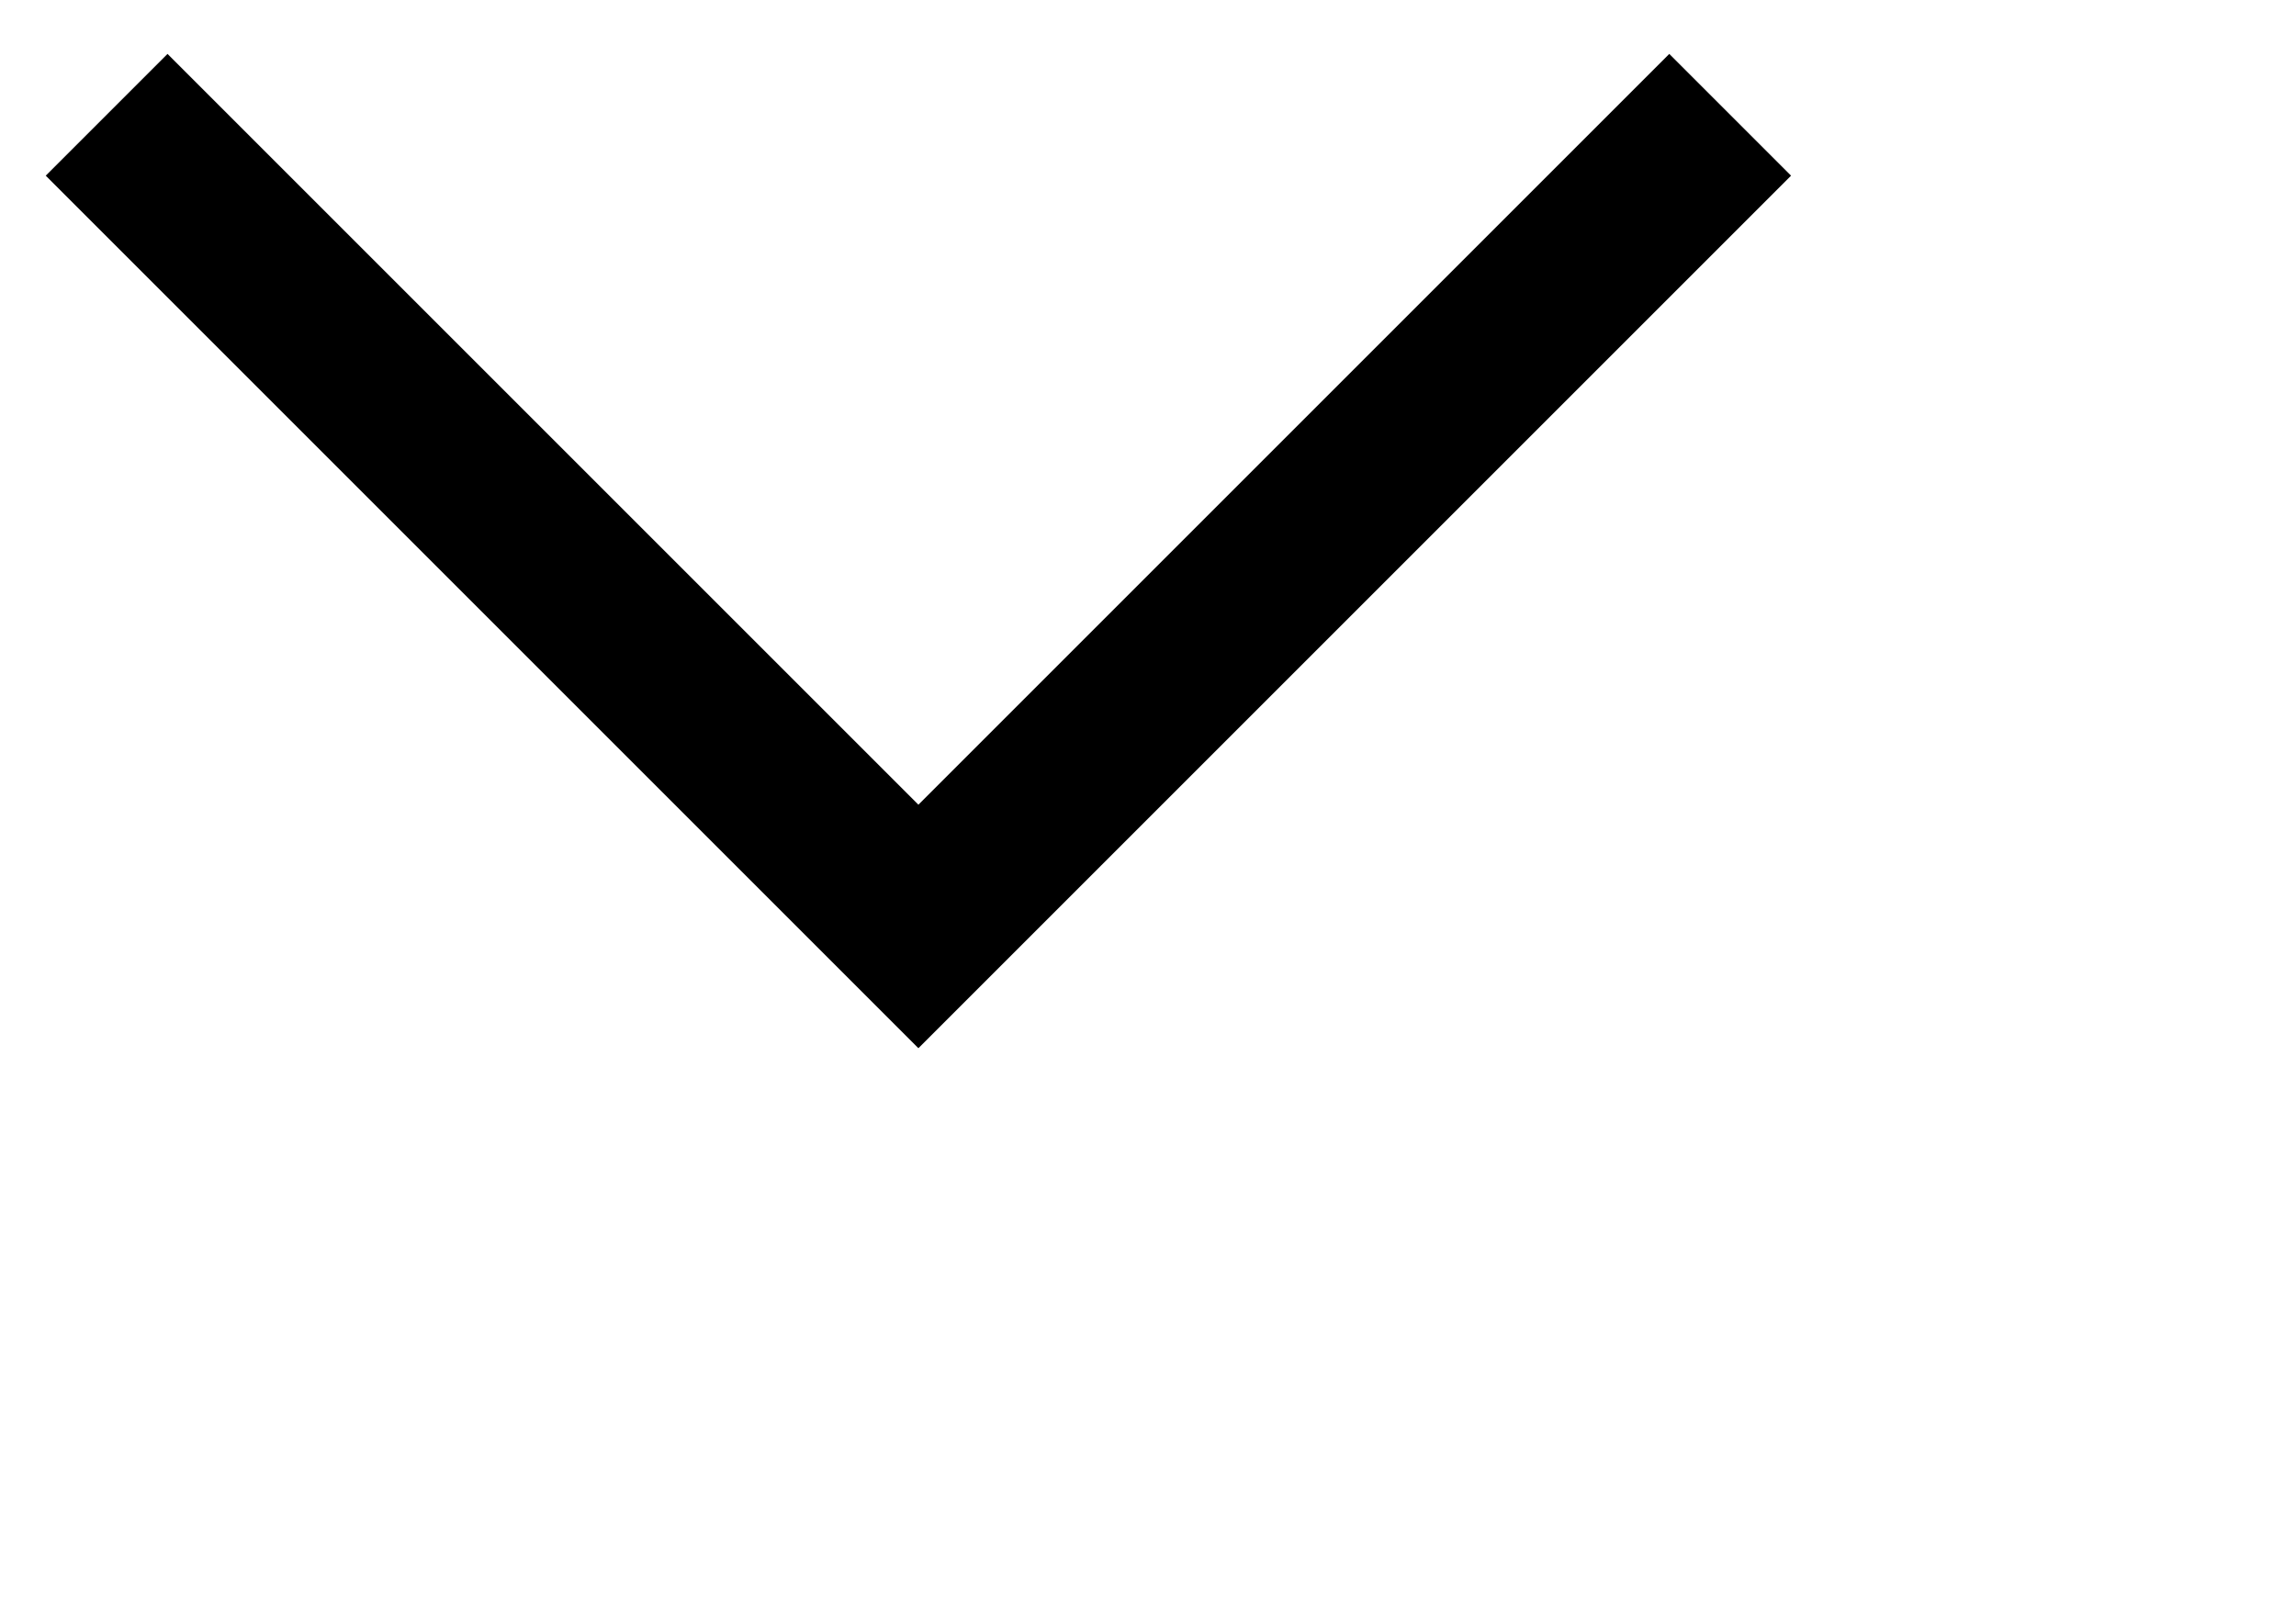 <?xml version="1.0" encoding="UTF-8"?>
<svg version="1.1" viewBox="0 0 20 14" xmlns="http://www.w3.org/2000/svg">
	<g fill="none" fill-rule="evenodd">
		<g transform="translate(-295 -23)">
			<g transform="translate(293 18)">
				<g transform="translate(10 10) rotate(-90) translate(-10 -10)">
					<g stroke="currentcolor" stroke-width="1.5">
						<g transform="translate(6 2)">
							<polyline transform="translate(8 8) rotate(-45) translate(-8 -8)" points="3 13 3 3 13 3" />
						</g>
					</g>
				</g>
			</g>
		</g>
	</g>
</svg>
